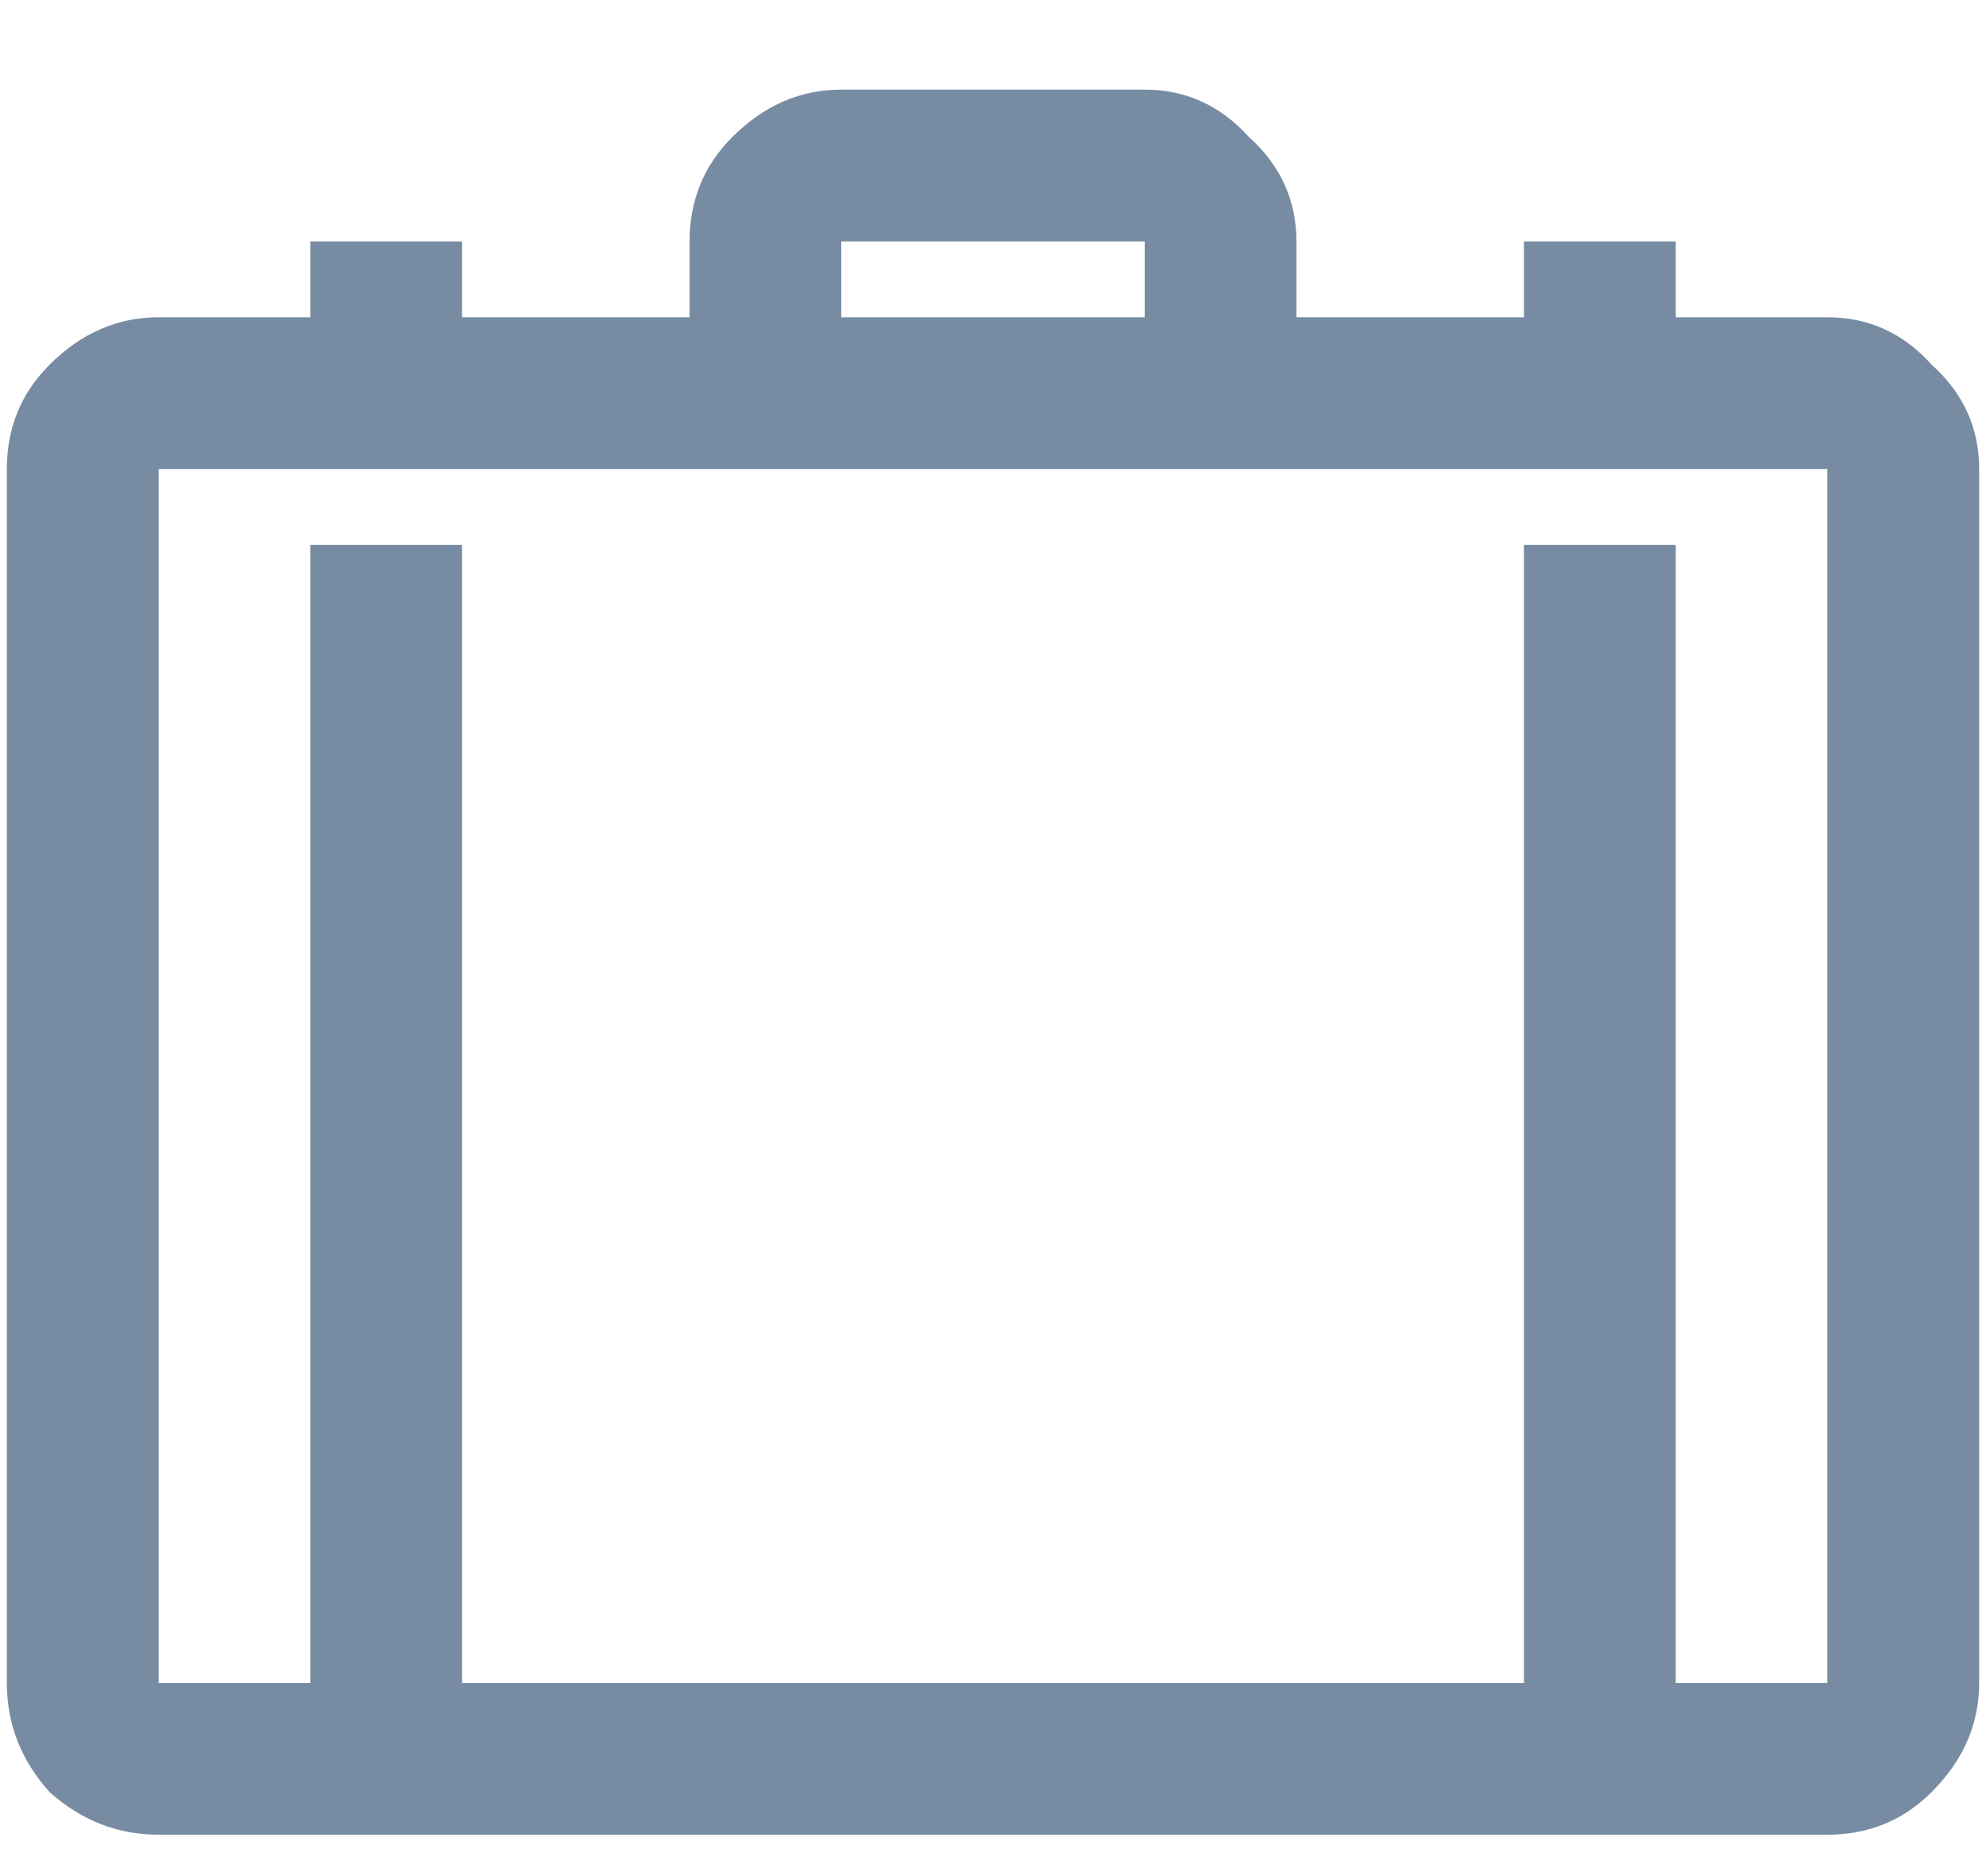 <svg width="18" height="17" viewBox="0 0 18 17" fill="none" xmlns="http://www.w3.org/2000/svg">
<path d="M7.625 0.812H10.375C10.747 0.812 11.062 0.956 11.32 1.242C11.607 1.5 11.75 1.815 11.75 2.188V2.875H13.812V2.188H15.188V2.875H16.562C16.935 2.875 17.25 3.018 17.508 3.305C17.794 3.562 17.938 3.878 17.938 4.25V15.25C17.938 15.622 17.794 15.952 17.508 16.238C17.25 16.496 16.935 16.625 16.562 16.625H1.438C1.065 16.625 0.736 16.496 0.449 16.238C0.191 15.952 0.062 15.622 0.062 15.25V4.25C0.062 3.878 0.191 3.562 0.449 3.305C0.736 3.018 1.065 2.875 1.438 2.875H2.812V2.188H4.188V2.875H6.25V2.188C6.25 1.815 6.379 1.5 6.637 1.242C6.923 0.956 7.253 0.812 7.625 0.812ZM7.625 2.188V2.875H10.375V2.188H7.625ZM1.438 4.25V15.25H2.812V4.938H4.188V15.25H13.812V4.938H15.188V15.25H16.562V4.25H1.438Z" fill="#778CA2"/>
</svg>
